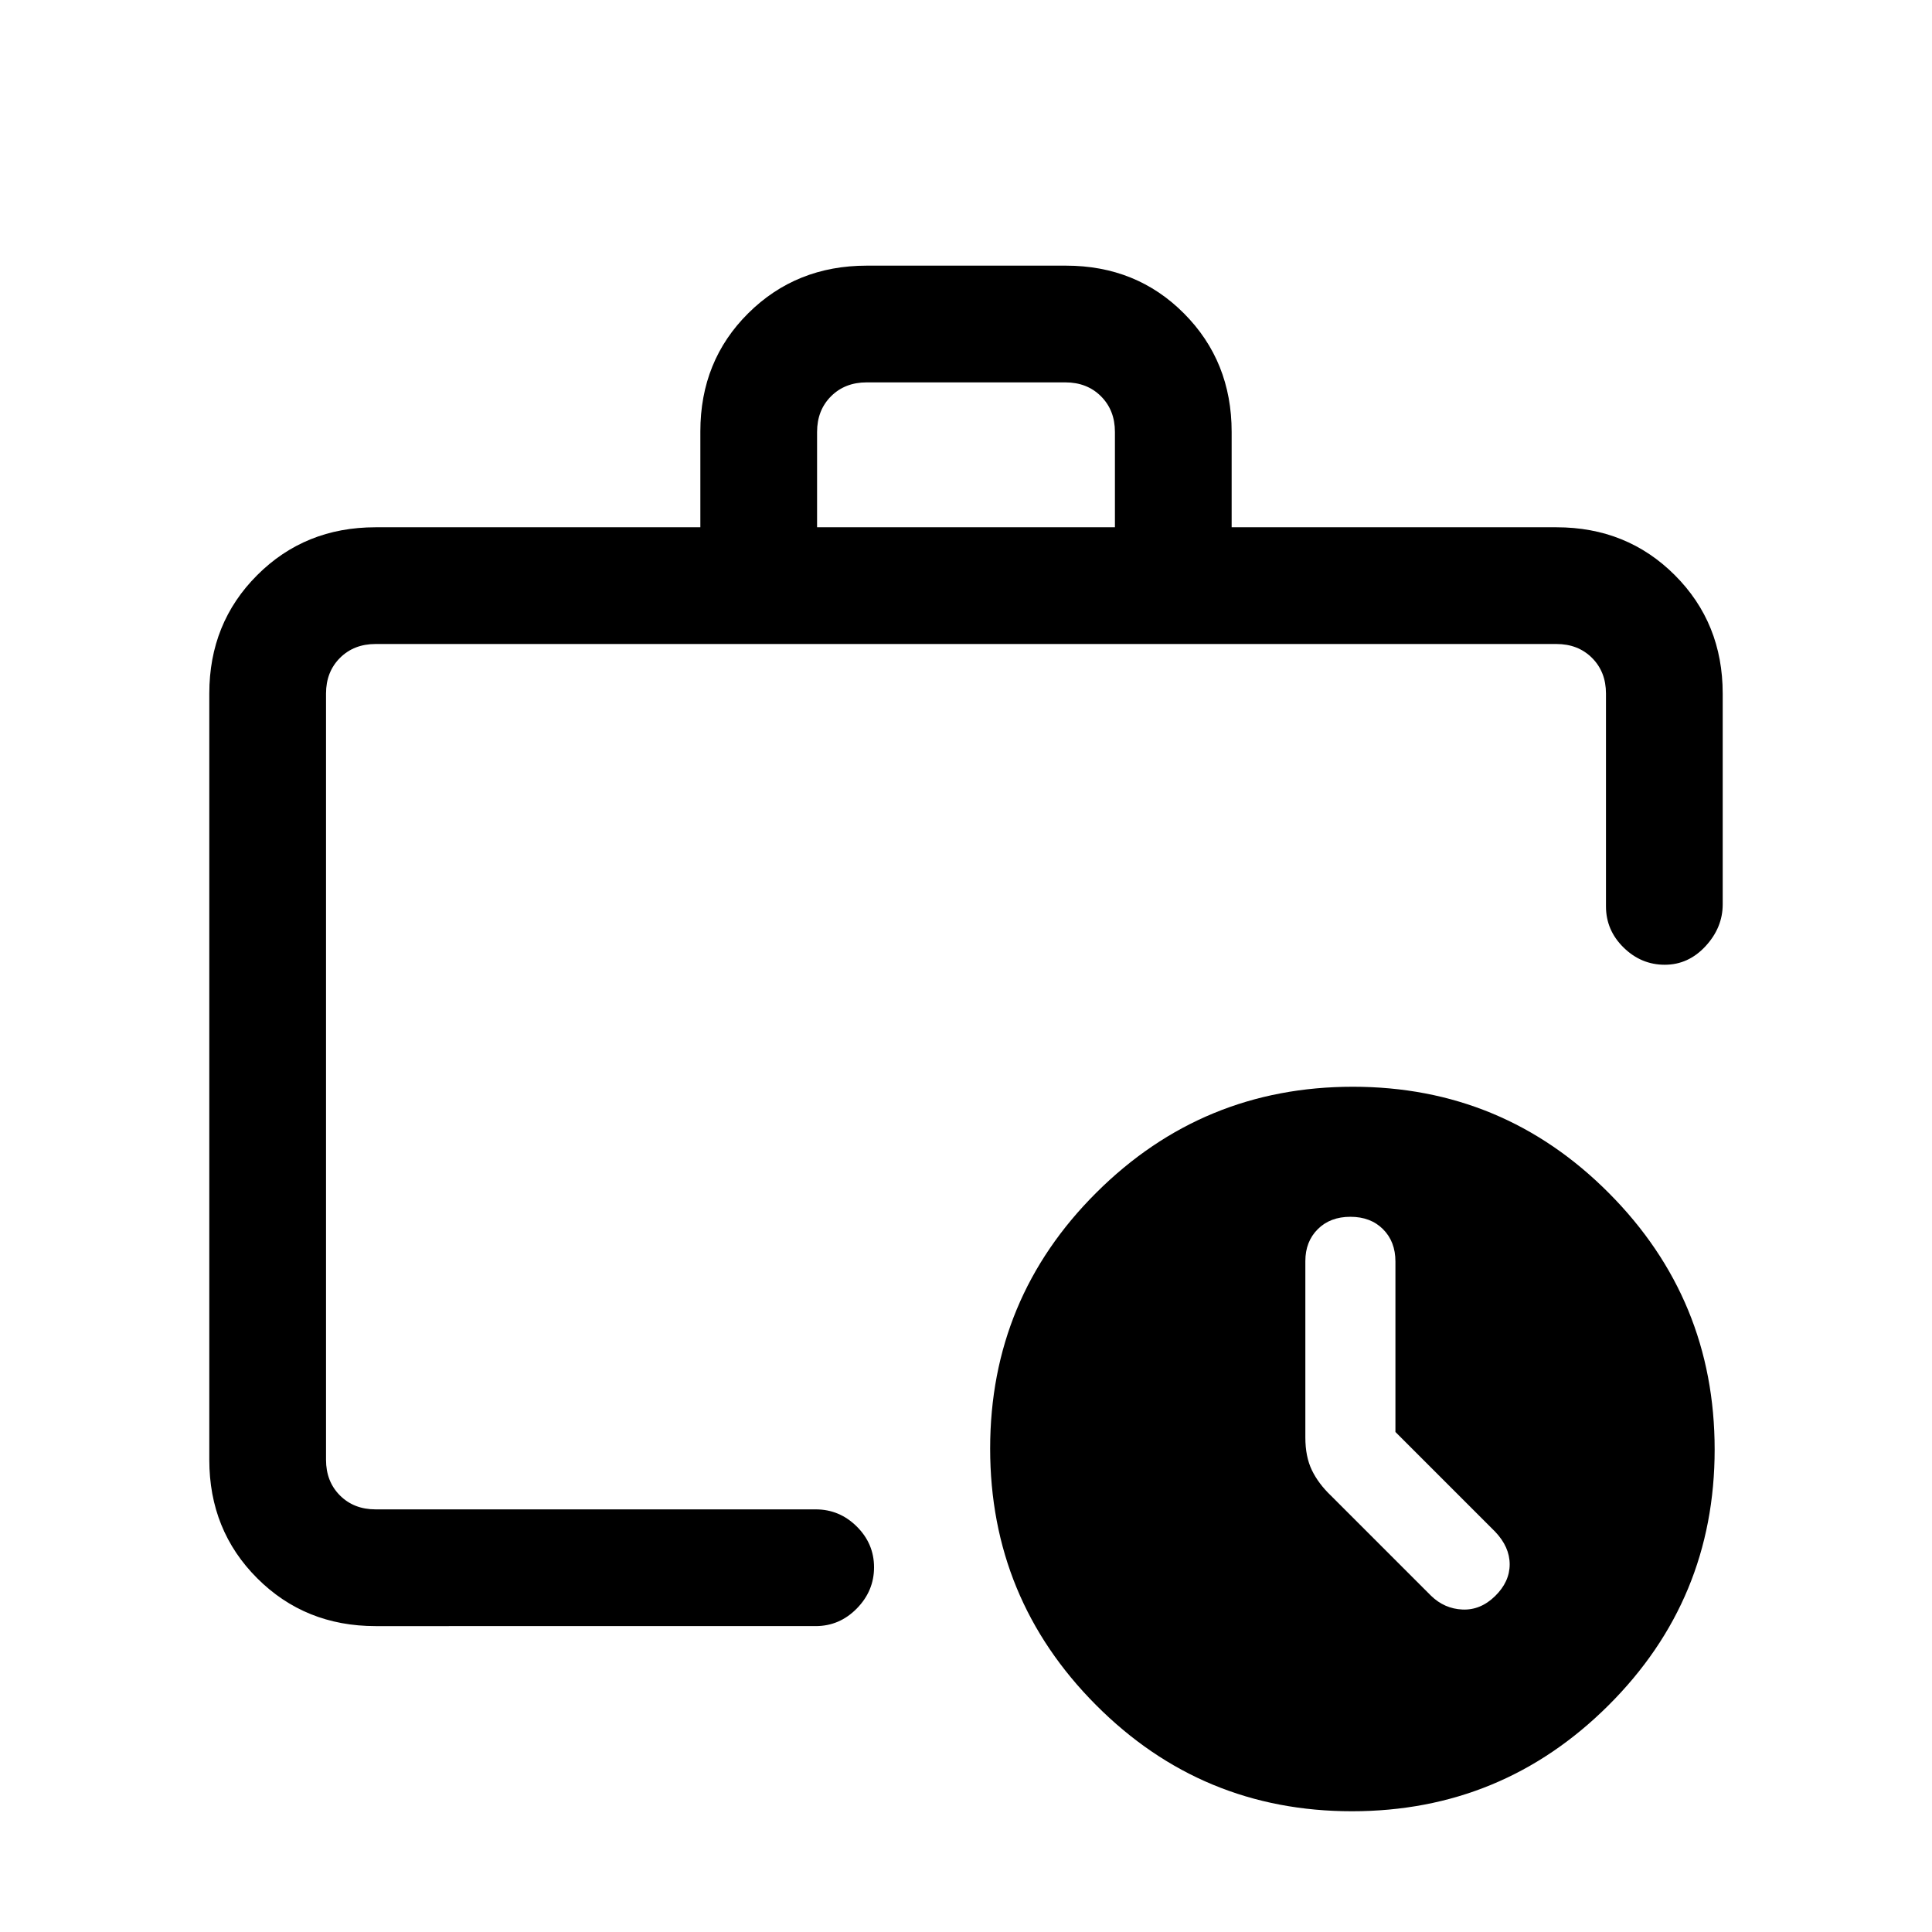 <svg xmlns="http://www.w3.org/2000/svg" height="20" viewBox="0 -960 960 960" width="20"><path d="M162-210v-430 430Zm24.62 58q-35.05 0-58.83-23.79Q104-199.57 104-234.62v-380.76q0-35.05 23.79-58.83Q151.57-698 186.62-698H348v-47.6q0-35.13 23.81-58.76Q395.63-828 430.7-828h98.95q35.08 0 58.71 23.79Q612-780.43 612-745.39V-698h161.38q35.05 0 58.83 23.79Q856-650.43 856-615.38v104.76q0 11.54-8.52 20.77t-20.27 9.23q-11.75 0-20.48-8.58T798-509.62v-105.76q0-10.77-6.92-17.7-6.93-6.92-17.7-6.92H186.62q-10.77 0-17.7 6.92-6.92 6.93-6.92 17.7v380.76q0 10.77 6.92 17.7 6.93 6.92 17.7 6.92h218.69q11.84 0 20.42 8.52 8.58 8.52 8.58 20.27t-8.58 20.48q-8.58 8.73-20.42 8.73H186.62ZM406-698h148v-47.39q0-10.76-6.92-17.69-6.93-6.92-17.7-6.92h-98.76q-10.77 0-17.7 6.92-6.92 6.93-6.92 17.69V-698ZM671.77-60q-74.62 0-127.19-52.8Q492-165.61 492-240.23t52.8-127.19Q597.61-420 672.23-420t127.19 52.8Q852-314.39 852-239.77t-52.8 127.19Q746.39-60 671.77-60Zm21.61-188.46v-84.7q0-9.9-6.16-16.06-6.16-6.16-16.22-6.16-10.06 0-16.22 6.16-6.16 6.16-6.16 15.84v87.69q0 9.46 3.23 16.18 3.23 6.72 9.55 12.75l49.68 49.68q6.64 6.46 15.63 6.85 8.98.38 16.21-6.7 7.23-7.09 7.23-15.75 0-8.65-7.23-16.24l-49.54-49.54Z"/></svg>
